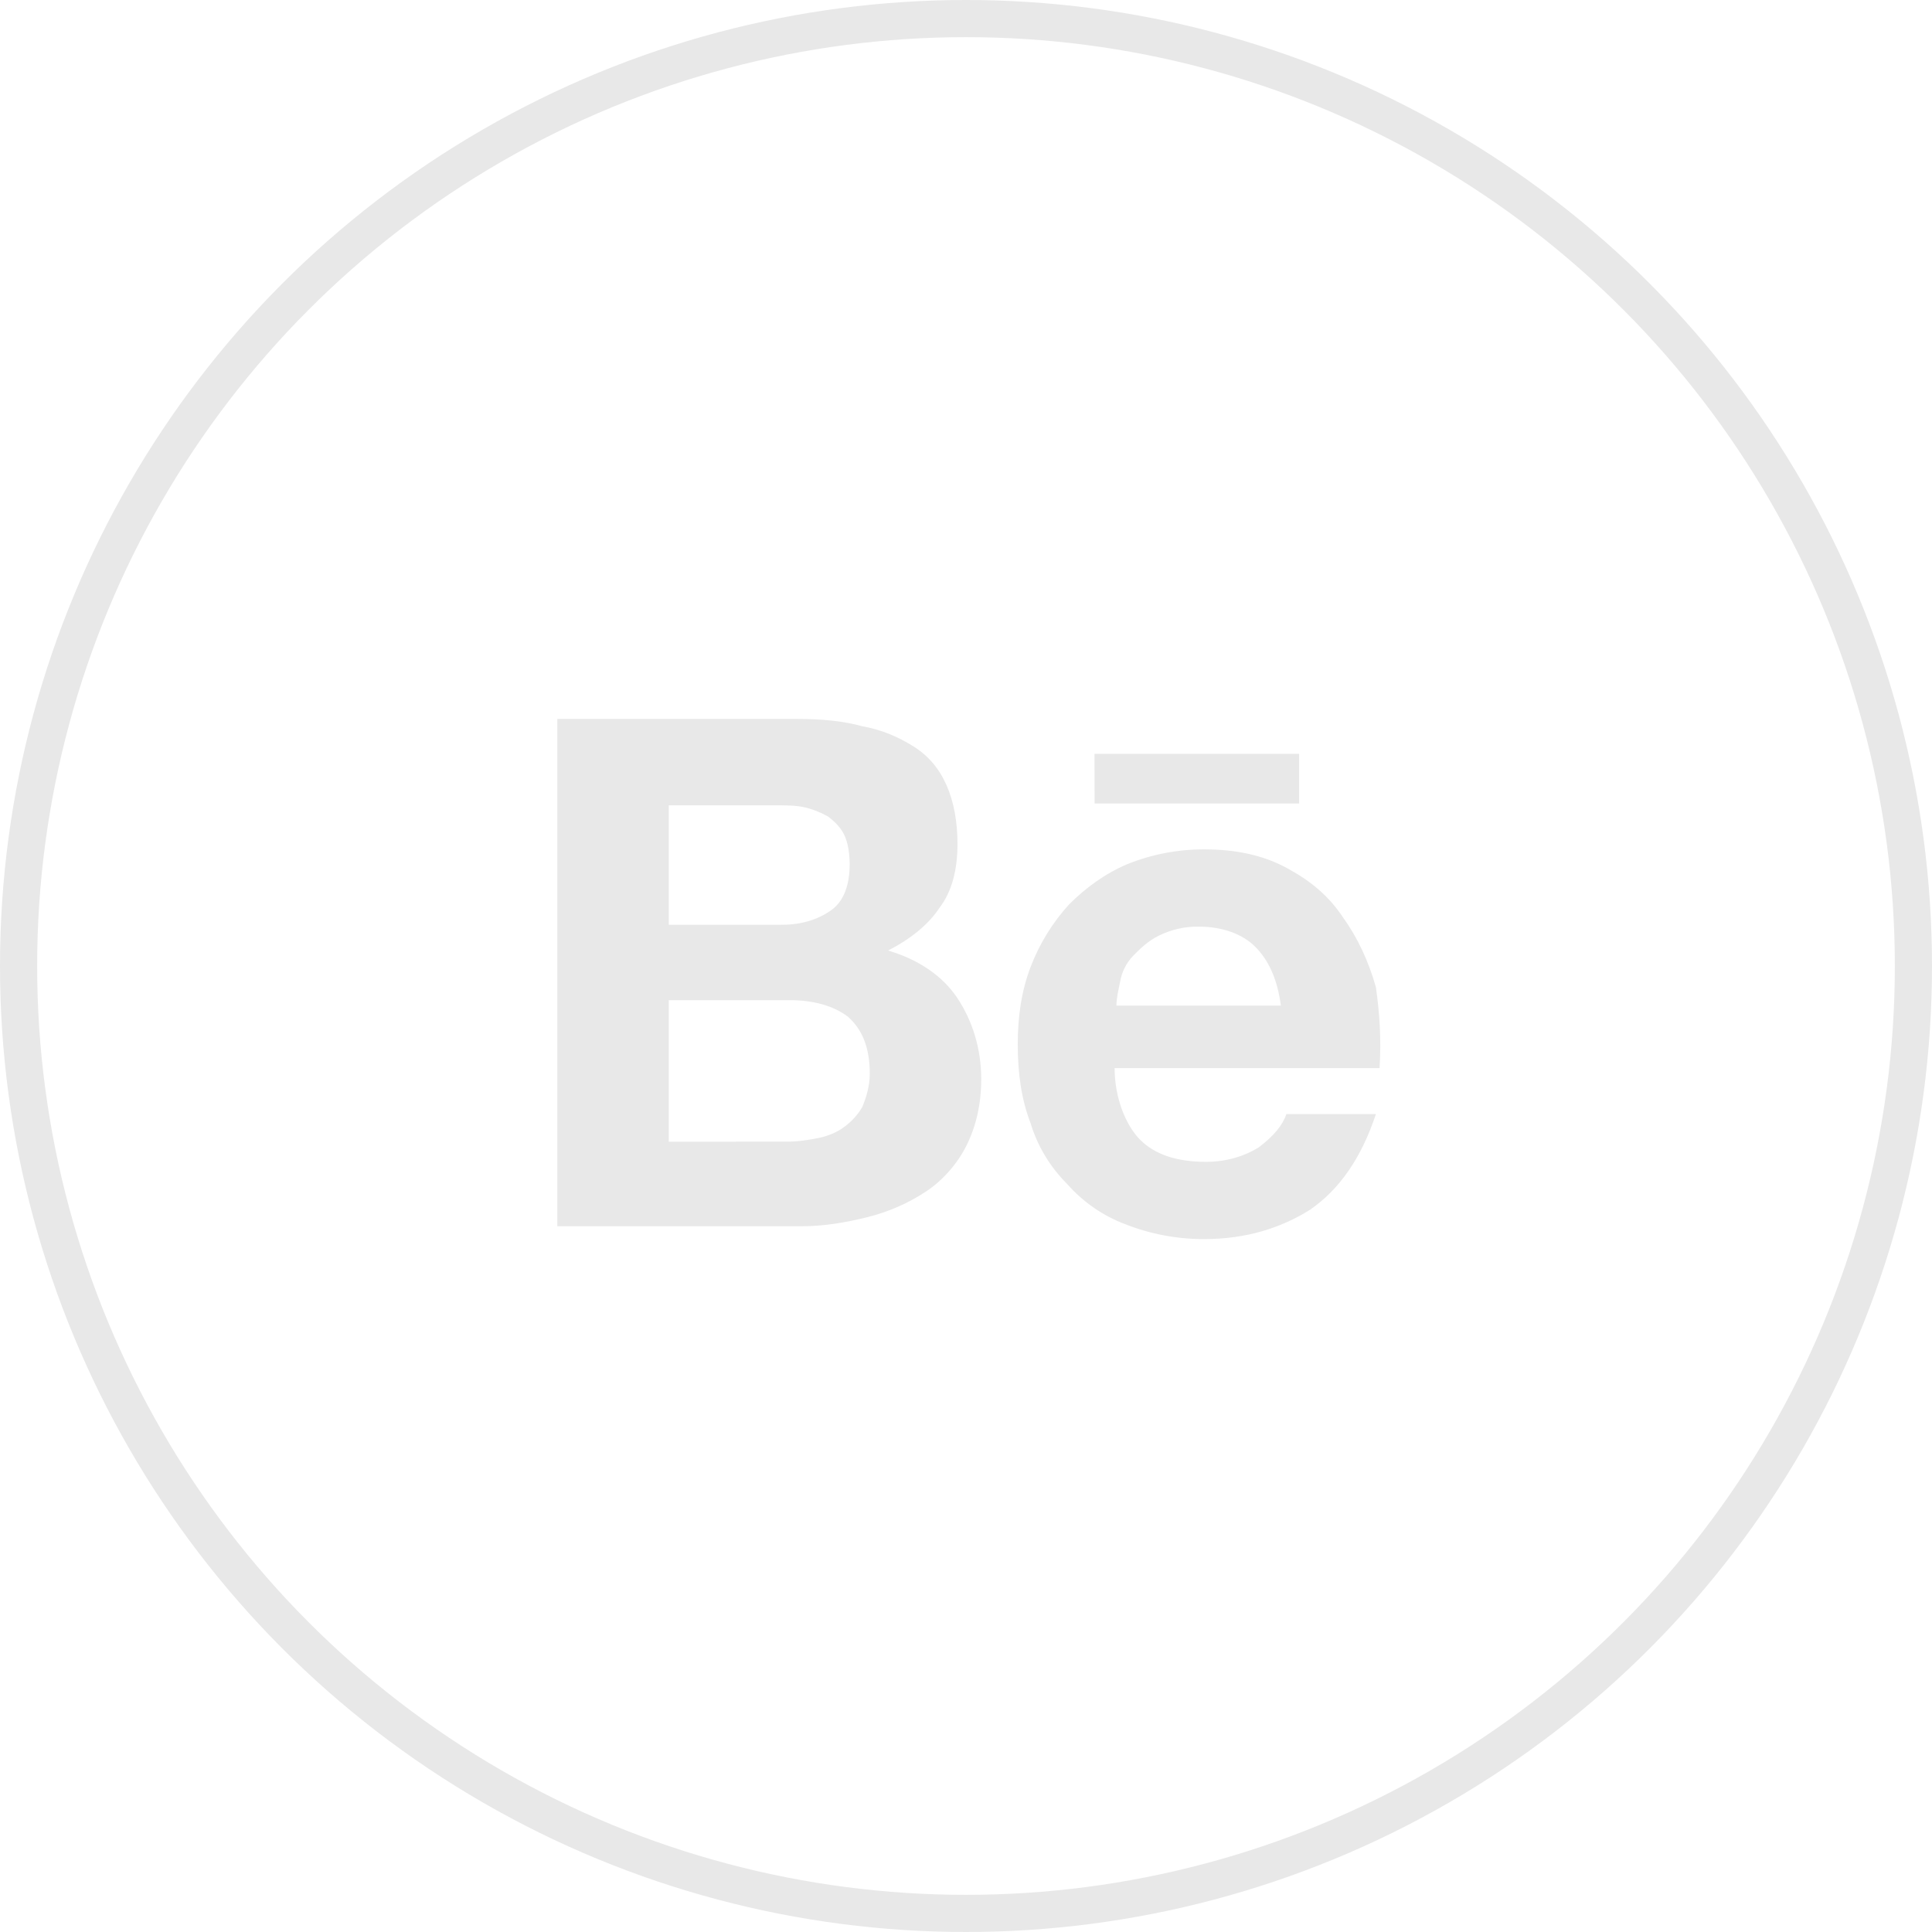<svg width="52" height="52" viewBox="0 0 52 52" fill="none" xmlns="http://www.w3.org/2000/svg" xmlns:xlink="http://www.w3.org/1999/xlink">
	<desc>
			Created with Pixso.
	</desc>
	<defs>
		<clipPath id="clip8_515">
			<rect id="ri:behance-fill" width="24" height="24" transform="translate(14 14)" fill="white" fill-opacity="0"/>
		</clipPath>
	</defs>
	<circle id="Ellipse 12" cx="26" cy="26" r="25.5" stroke="#E8E8E8" stroke-opacity="1" stroke-width="1"/>
	<rect id="ri:behance-fill" width="24" height="24" transform="translate(14 14)" fill="#FFFFFF" fill-opacity="0"/>
	<g clip-path="url(#clip8_515)">
		<path id="Vector" d="M21.443 19.35C22.082 19.35 22.674 19.399 23.213 19.548C23.754 19.646 24.197 19.845 24.59 20.092C24.984 20.339 25.279 20.686 25.475 21.131C25.672 21.575 25.771 22.121 25.771 22.714C25.771 23.406 25.623 24 25.279 24.444C24.984 24.891 24.492 25.285 23.902 25.583C24.738 25.831 25.377 26.275 25.771 26.868C26.164 27.463 26.41 28.205 26.41 29.046C26.41 29.738 26.262 30.332 26.016 30.826C25.771 31.321 25.377 31.767 24.934 32.063C24.453 32.382 23.92 32.616 23.361 32.756C22.771 32.904 22.182 33.004 21.592 33.004L15 33.004L15 19.35L21.443 19.35ZM21.049 24.89C21.59 24.89 22.033 24.741 22.377 24.494C22.721 24.248 22.869 23.802 22.869 23.258C22.869 22.961 22.818 22.664 22.721 22.467C22.623 22.269 22.475 22.119 22.279 21.972C22.078 21.859 21.863 21.776 21.639 21.725C21.393 21.675 21.148 21.675 20.852 21.675L18 21.675L18 24.891L21.049 24.89ZM21.197 30.727C21.492 30.727 21.787 30.678 22.033 30.629C22.279 30.578 22.525 30.48 22.721 30.332C22.922 30.186 23.09 30.002 23.213 29.788C23.311 29.541 23.41 29.243 23.41 28.898C23.41 28.205 23.213 27.71 22.82 27.363C22.426 27.066 21.885 26.919 21.246 26.919L18 26.919L18 30.729L21.197 30.727ZM30.689 30.678C31.082 31.073 31.672 31.271 32.459 31.271C33 31.271 33.492 31.124 33.885 30.877C34.279 30.58 34.525 30.282 34.623 29.985L37.033 29.985C36.639 31.173 36.049 32.014 35.264 32.558C34.475 33.053 33.541 33.35 32.41 33.35C31.686 33.352 30.969 33.218 30.295 32.953C29.689 32.727 29.148 32.352 28.721 31.865C28.264 31.41 27.926 30.85 27.738 30.232C27.492 29.59 27.393 28.898 27.393 28.105C27.393 27.363 27.492 26.672 27.738 26.027C27.975 25.407 28.324 24.837 28.771 24.346C29.213 23.9 29.754 23.506 30.344 23.258C31 22.994 31.703 22.859 32.41 22.861C33.246 22.861 33.984 23.011 34.623 23.356C35.264 23.702 35.754 24.099 36.147 24.692C36.541 25.236 36.838 25.88 37.033 26.572C37.131 27.265 37.18 27.958 37.131 28.749L30 28.749C30 29.541 30.295 30.282 30.689 30.679L30.689 30.678ZM33.787 25.484C33.443 25.139 32.902 24.94 32.262 24.94C31.887 24.935 31.516 25.02 31.18 25.188C30.885 25.337 30.689 25.534 30.492 25.732C30.311 25.924 30.191 26.165 30.148 26.425C30.098 26.673 30.049 26.869 30.049 27.067L34.475 27.067C34.377 26.325 34.131 25.832 33.787 25.484ZM29.459 20.29L34.967 20.29L34.967 21.626L29.461 21.626L29.459 20.29Z" fill="#E8E8E8" fill-opacity="1" fill-rule="nonzero"/>
	</g>
</svg>
